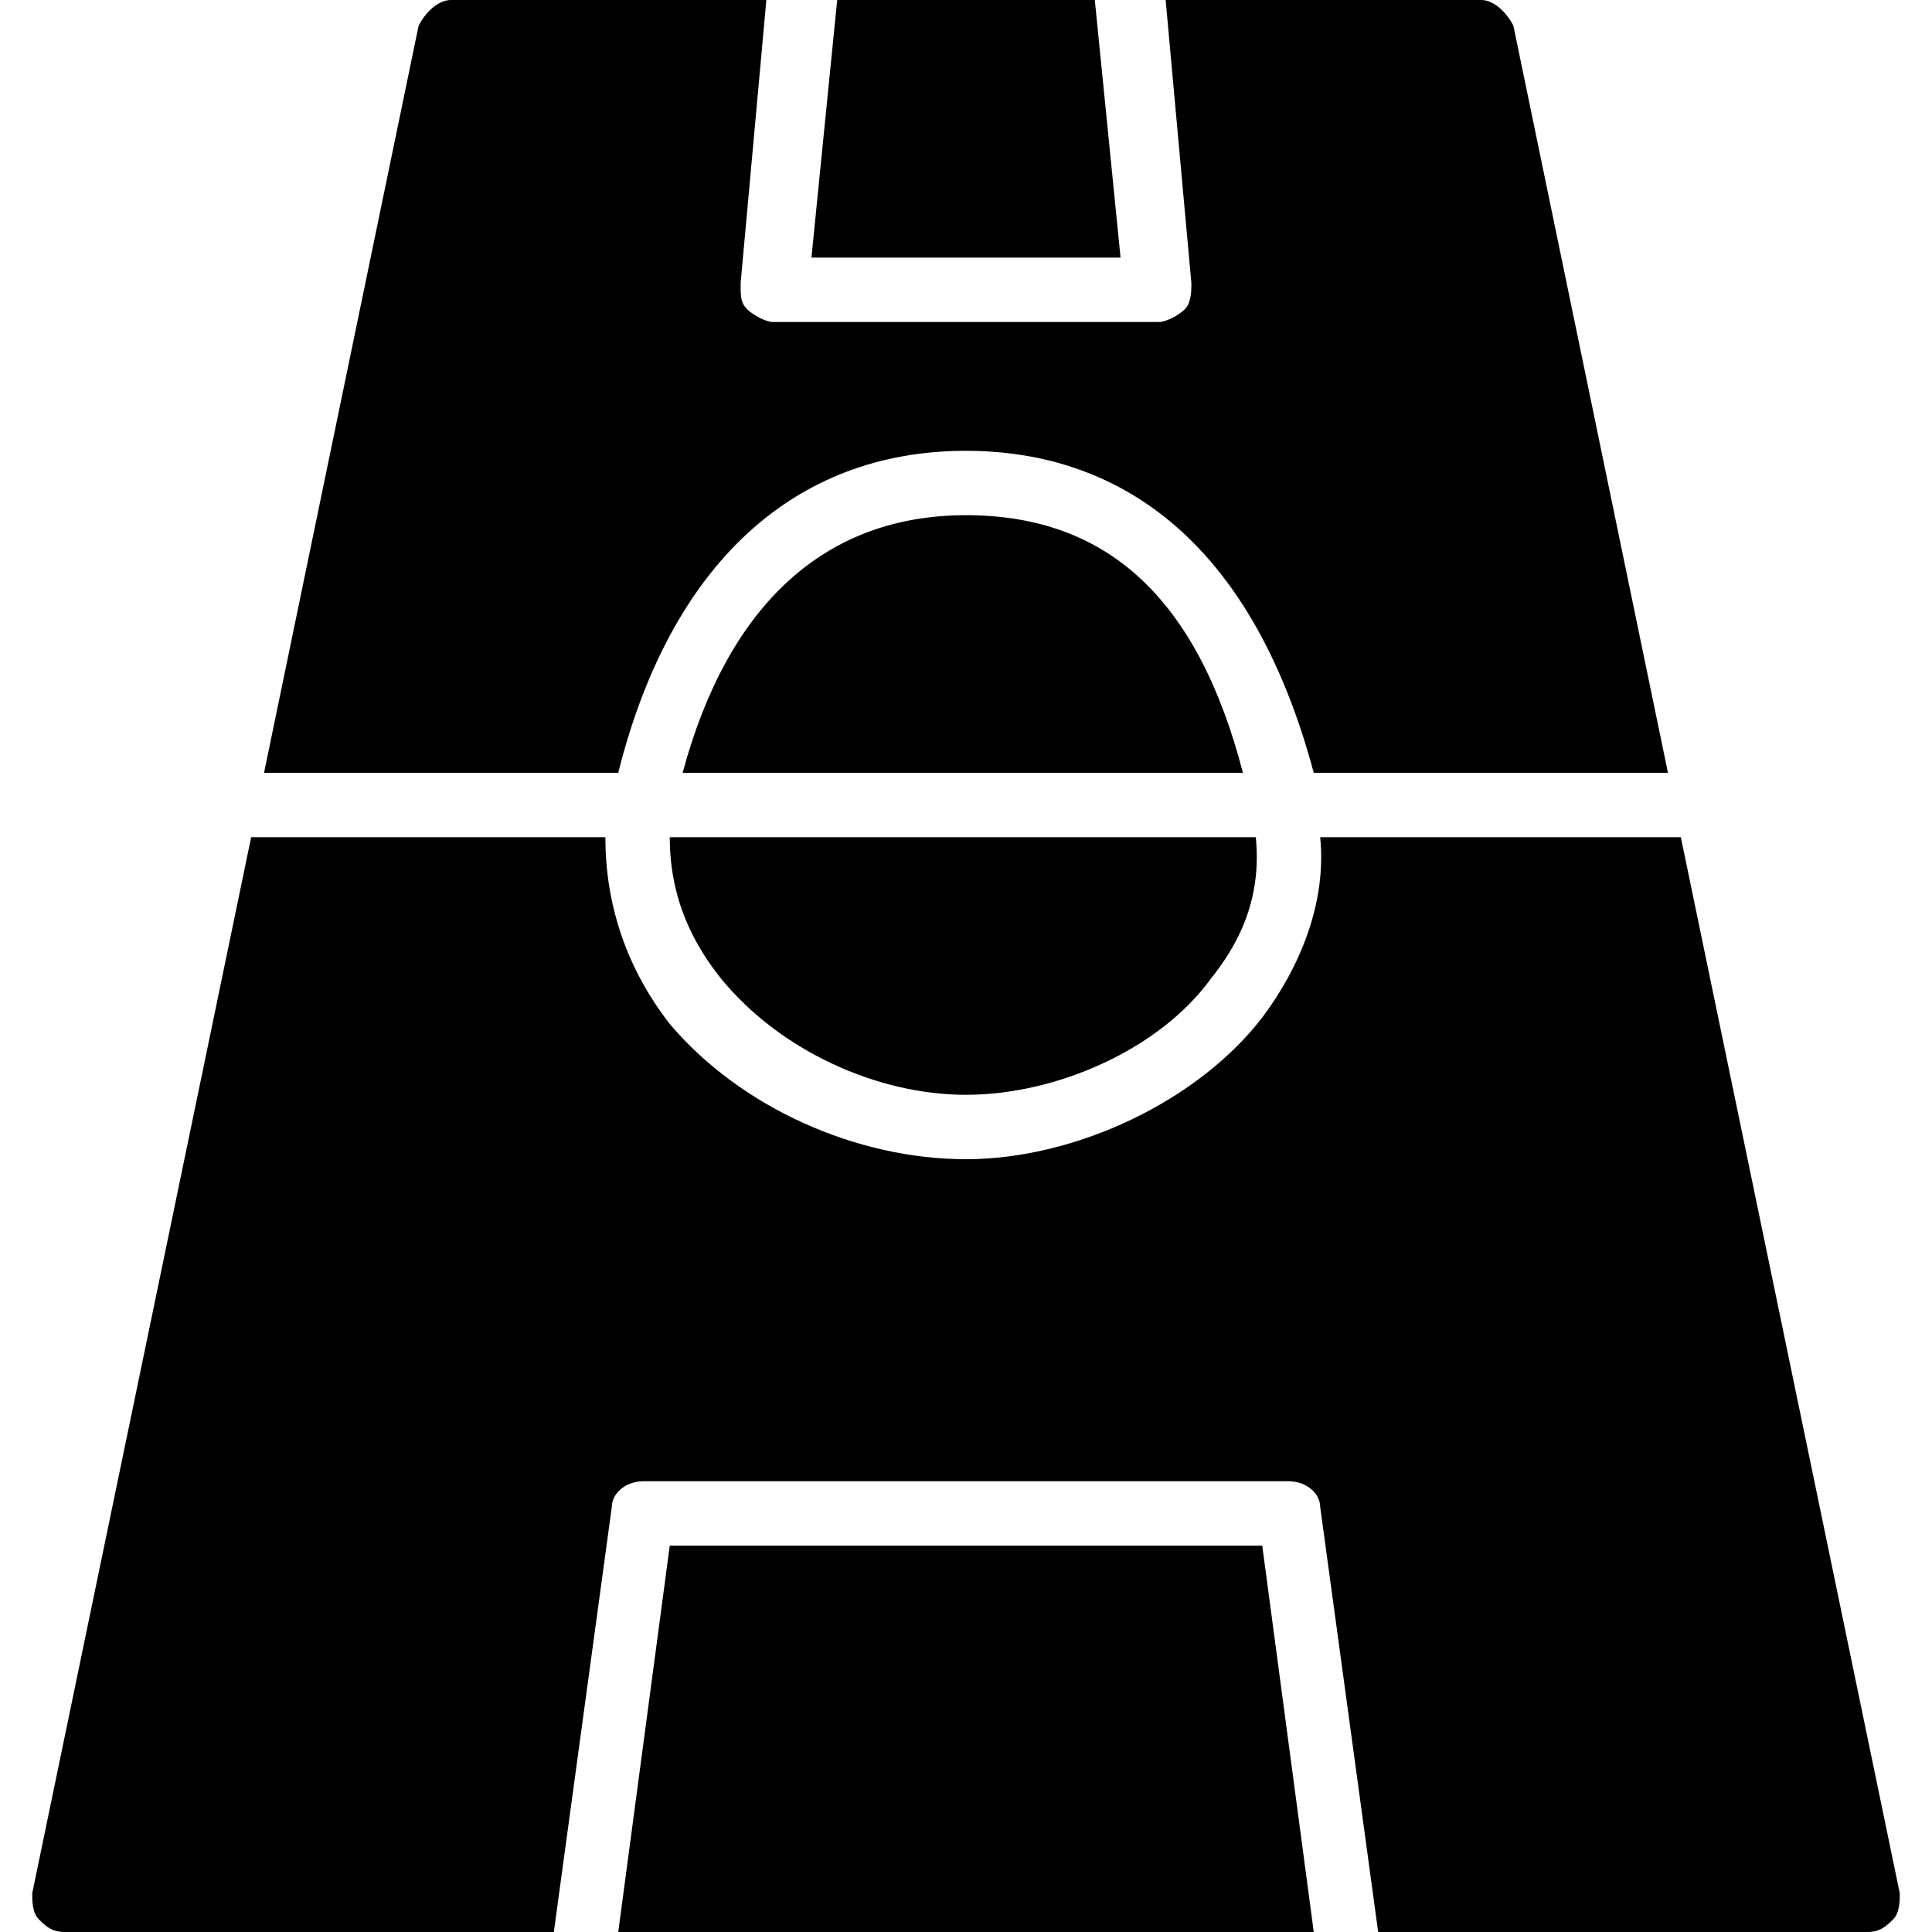 <?xml version="1.0" encoding="utf-8"?>
<!-- Generator: Adobe Illustrator 19.0.0, SVG Export Plug-In . SVG Version: 6.00 Build 0)  -->
<svg version="1.1" id="Layer_1" xmlns="http://www.w3.org/2000/svg" xmlns:xlink="http://www.w3.org/1999/xlink" x="0px" y="0px"
	 viewBox="0 0 30 30" style="enable-background:new 0 0 30 30;" xml:space="preserve">
<g>
	<path d="M9.6,12c0.8-3.2,2.7-5,5.4-5c1.9,0,4.3,0.9,5.4,5h5.5L23.5,0.4C23.4,0.2,23.2,0,23,0h-4.9l0.4,4.4c0,0.1,0,0.3-0.1,0.4
		C18.3,4.9,18.1,5,18,5h-6c-0.1,0-0.3-0.1-0.4-0.2c-0.1-0.1-0.1-0.2-0.1-0.4L11.9,0H7C6.8,0,6.6,0.2,6.5,0.4L4.1,12H9.6z"/>
	<path d="M11.2,15.2c0.9,1.1,2.4,1.8,3.8,1.8c1.4,0,3-0.7,3.8-1.8c0.4-0.5,0.8-1.2,0.7-2.2h-9.1C10.4,14,10.8,14.7,11.2,15.2z"/>
	<polygon points="12.6,4 17.4,4 17,0 13,0 	"/>
	<path d="M15,8c-2.2,0-3.7,1.4-4.4,4h8.7C18.6,9.3,17.2,8,15,8z"/>
	<path d="M20.5,13c0.1,1-0.3,2-0.9,2.8C18.6,17.1,16.7,18,15,18s-3.5-0.8-4.6-2.1c-0.7-0.9-1-1.9-1-2.9H3.9L0.5,29.4
		c0,0.1,0,0.3,0.1,0.4C0.7,29.9,0.8,30,1,30h7.6l0.9-6.6c0-0.2,0.2-0.4,0.5-0.4h10c0.3,0,0.5,0.2,0.5,0.4l0.9,6.6H29
		c0.2,0,0.3-0.1,0.4-0.2c0.1-0.1,0.1-0.3,0.1-0.4L26.1,13H20.5z"/>
	<polygon points="10.4,24 9.6,30 20.4,30 19.6,24 	"/>
</g>
</svg>
